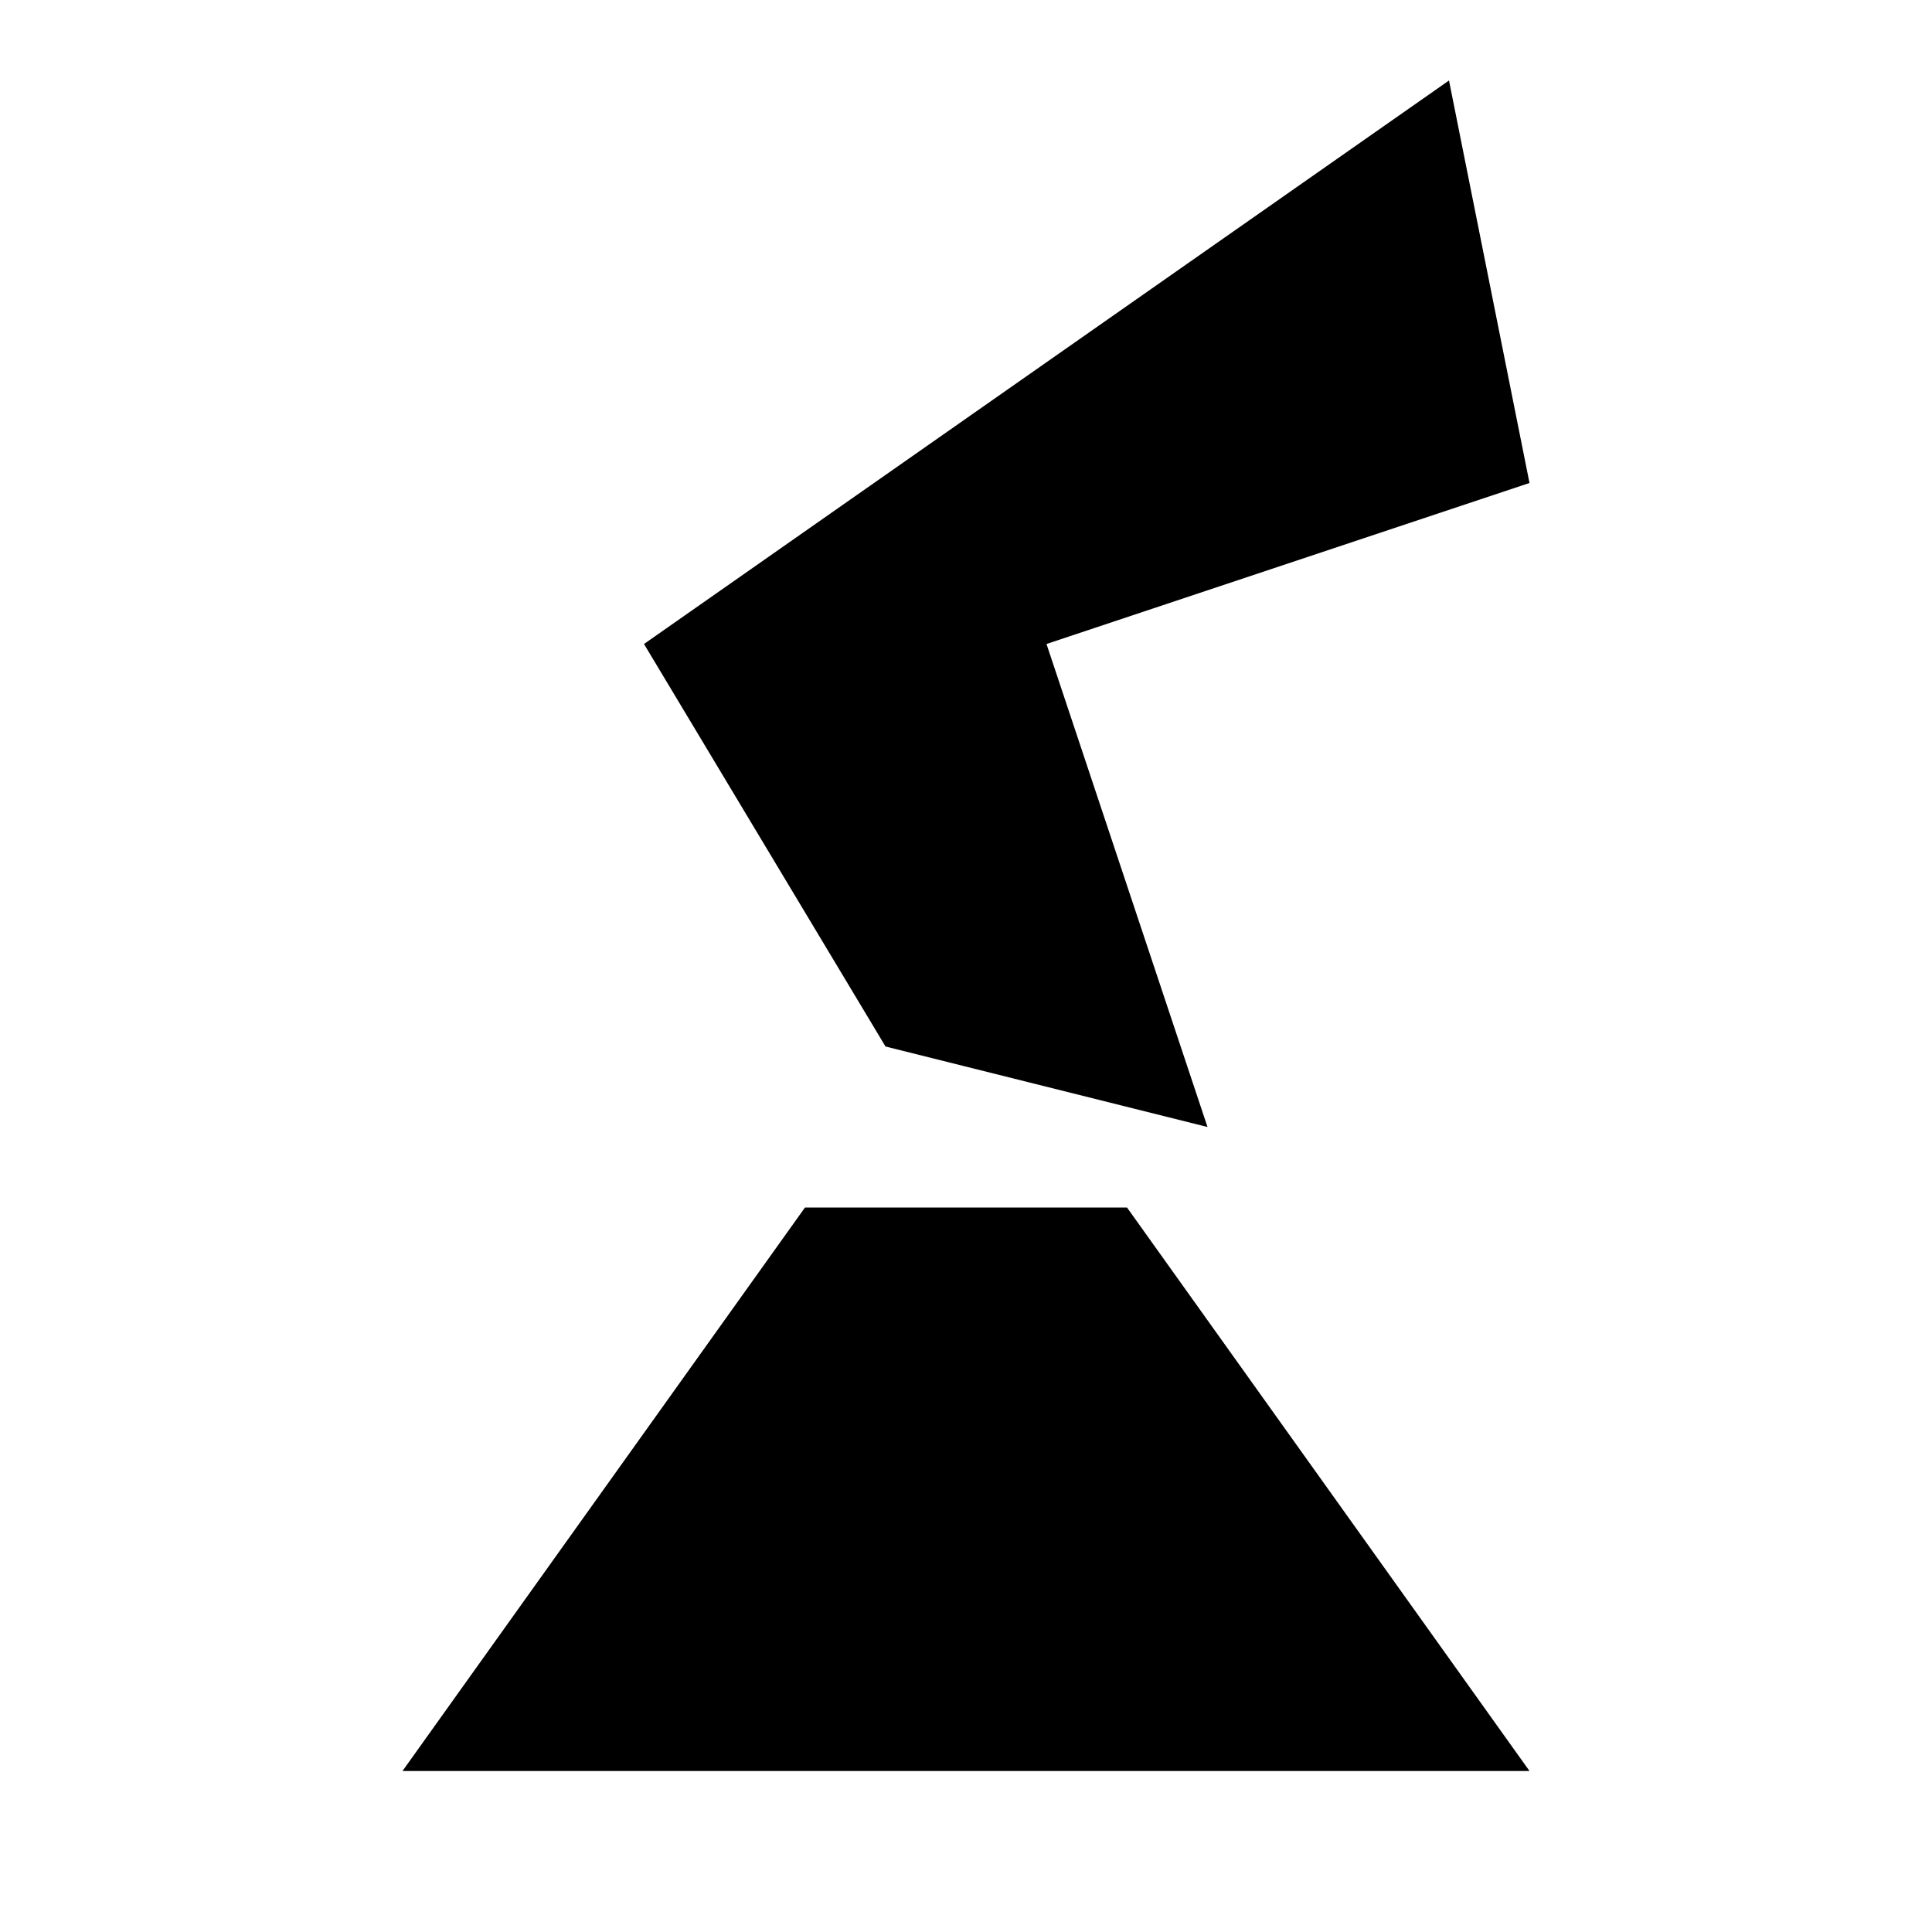 <svg xmlns="http://www.w3.org/2000/svg" height="24" viewBox="0 -960 960 960" width="24" fill="currentColor">
  <path d="m200-80 200-280h160l200 280H200Zm240-360L320-640l400-280 40 200-240 80 80 240-160-40Zm-80 40h160-160Z"/>
</svg>